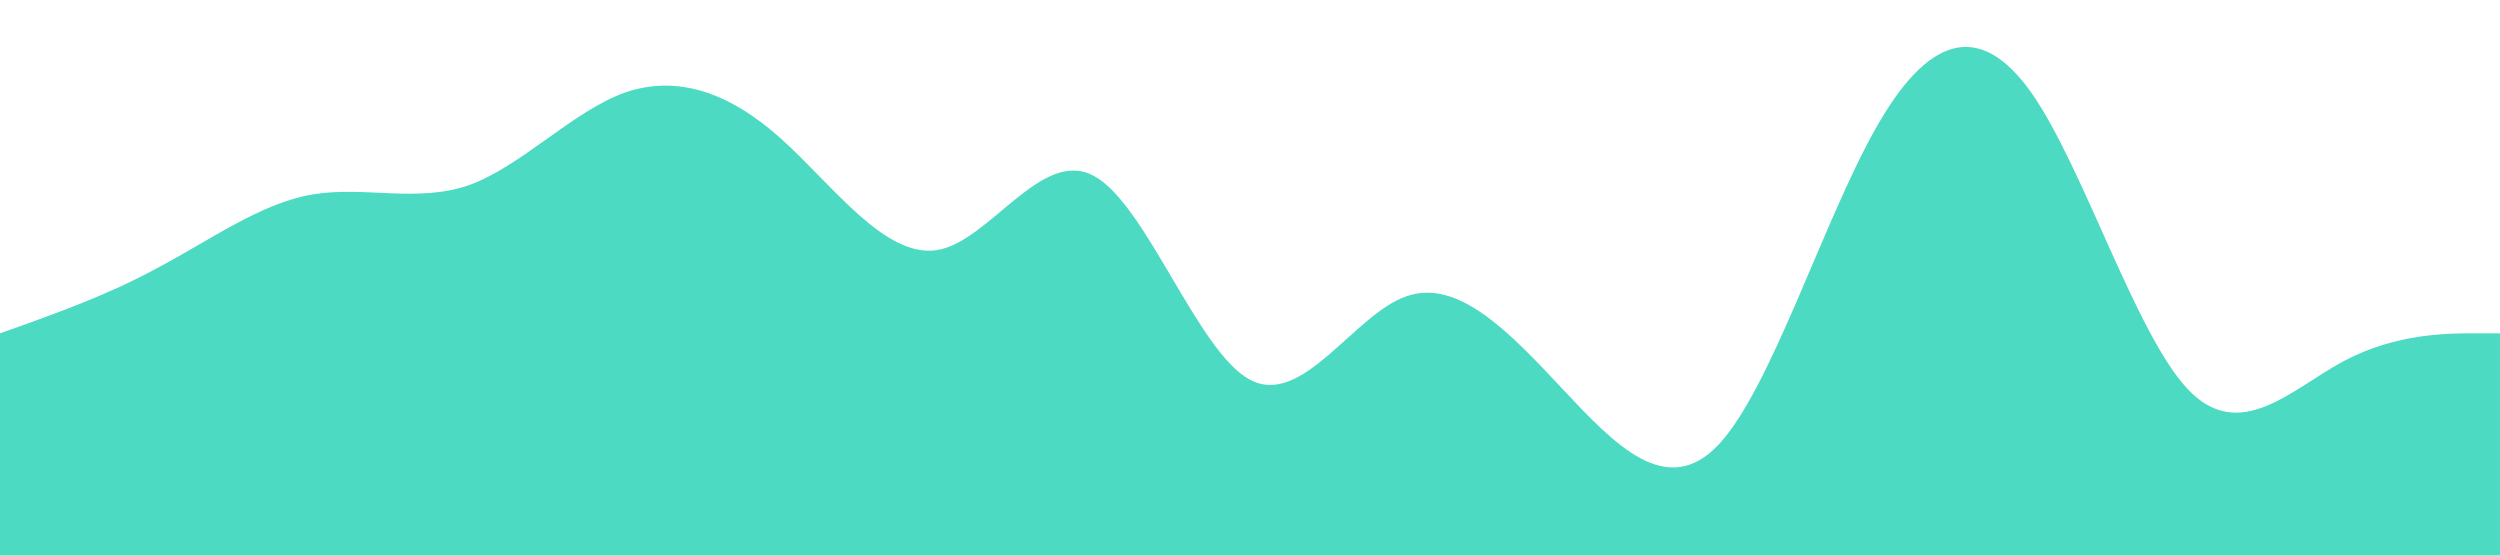 <?xml version="1.0" standalone="no"?><svg xmlns="http://www.w3.org/2000/svg" viewBox="0 0 1440 320"><path fill="#00cba9" fill-opacity="0.7" d="M0,192L15,186.7C30,181,60,171,90,154.7C120,139,150,117,180,112C210,107,240,117,270,106.7C300,96,330,64,360,53.3C390,43,420,53,450,80C480,107,510,149,540,144C570,139,600,85,630,101.3C660,117,690,203,720,218.7C750,235,780,181,810,170.7C840,160,870,192,900,224C930,256,960,288,990,256C1020,224,1050,128,1080,74.7C1110,21,1140,11,1170,53.3C1200,96,1230,192,1260,224C1290,256,1320,224,1350,208C1380,192,1410,192,1425,192L1440,192L1440,320L1425,320C1410,320,1380,320,1350,320C1320,320,1290,320,1260,320C1230,320,1200,320,1170,320C1140,320,1110,320,1080,320C1050,320,1020,320,990,320C960,320,930,320,900,320C870,320,840,320,810,320C780,320,750,320,720,320C690,320,660,320,630,320C600,320,570,320,540,320C510,320,480,320,450,320C420,320,390,320,360,320C330,320,300,320,270,320C240,320,210,320,180,320C150,320,120,320,90,320C60,320,30,320,15,320L0,320Z"></path></svg>